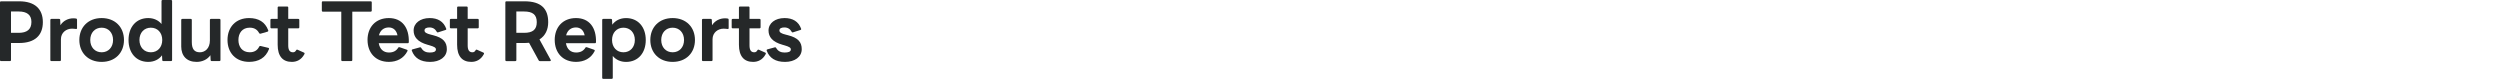 <?xml version="1.0" encoding="UTF-8"?>
<svg id="_레이어_2" data-name="레이어 2" xmlns="http://www.w3.org/2000/svg" viewBox="0 0 1257.89 39.67">
  <defs>
    <style>
      .cls-1 {
        fill: none;
      }

      .cls-2 {
        fill: #252829;
      }
    </style>
  </defs>
  <g id="_레이어_1-2" data-name="레이어 1">
    <g>
      <rect class="cls-1" x="0" y="0" width="1257.89" height="39.67"/>
      <g>
        <path class="cls-2" d="M.53,30.74c-.33,0-.53-.21-.53-.53V1.19c0-.33.21-.53.53-.53h9.1c7.91,0,11.93,3.85,11.93,10.49s-4.02,10.49-11.93,10.49h-4.1v8.57c0,.33-.21.53-.53.53H.53ZM5.53,16.52h3.89c4.1,0,6.39-1.68,6.39-5.49,0-3.57-2.29-5.25-6.39-5.25h-3.89v10.74Z"/>
        <path class="cls-2" d="M25.86,30.74c-.33,0-.53-.21-.53-.53V10.04c0-.33.21-.53.53-.53h3.85c.33,0,.57.16.57.53l.12,2.66c1.43-2.3,3.93-3.48,6.48-3.48.62,0,1.02.04,1.43.12.33.08.45.29.45.57v4.22c0,.37-.21.49-.57.45-.53-.04-1.15-.16-1.97-.16-2.87,0-5.57,1.97-5.57,5.33v10.45c0,.33-.21.53-.53.53h-4.26Z"/>
        <path class="cls-2" d="M39.92,20.12c0-6.43,4.43-11.03,11.23-11.03s11.23,4.59,11.23,11.03-4.43,11.02-11.23,11.02-11.23-4.59-11.23-11.02ZM56.89,20.12c0-3.65-2.34-6.19-5.74-6.19s-5.74,2.54-5.74,6.19,2.34,6.19,5.74,6.19,5.74-2.54,5.74-6.19Z"/>
        <path class="cls-2" d="M64.67,20.12c0-6.52,3.85-11.03,9.92-11.03,2.79,0,5.12,1.11,6.68,2.99V.53c0-.33.21-.53.53-.53h4.26c.33,0,.53.21.53.53v29.67c0,.33-.21.53-.53.53h-3.85c-.33,0-.57-.16-.57-.53l-.12-2.38c-1.52,2.09-3.98,3.32-6.93,3.32-6.07,0-9.92-4.51-9.92-11.02ZM81.64,20.12c0-3.65-2.34-6.19-5.74-6.19s-5.74,2.54-5.74,6.19,2.34,6.19,5.74,6.19,5.74-2.54,5.74-6.19Z"/>
        <path class="cls-2" d="M91.19,23.32v-13.28c0-.33.21-.53.53-.53h4.26c.33,0,.53.21.53.53v11.11c0,3.52,1.27,5.16,4.06,5.16,2.58,0,5.04-1.93,5.04-5.98v-10.29c0-.33.21-.53.53-.53h4.26c.33,0,.53.21.53.53v20.16c0,.33-.21.53-.53.53h-3.85c-.33,0-.57-.16-.57-.53l-.12-2.42c-1.56,2.25-4.22,3.36-6.93,3.36-4.92,0-7.75-2.95-7.75-7.83Z"/>
        <path class="cls-2" d="M114.47,20.12c0-6.52,4.22-11.03,10.86-11.03,4.75,0,8.07,1.97,9.63,6.15.12.33-.04.61-.37.7l-3.52,1.02c-.29.08-.53-.04-.7-.33-.94-1.8-2.5-2.71-4.71-2.71-3.85,0-5.7,2.83-5.7,6.19s1.84,6.19,5.7,6.19c2.21,0,3.85-.94,4.75-2.83.16-.29.41-.41.7-.33l3.89.94c.33.08.45.33.33.66-1.68,4.39-5.29,6.39-9.96,6.39-6.72,0-10.9-4.51-10.9-11.02Z"/>
        <path class="cls-2" d="M139.71,22.54v-8.28h-3.12c-.33,0-.53-.21-.53-.53v-3.69c0-.33.21-.53.53-.53h3.12V3.81c0-.33.21-.53.53-.53h4.26c.33,0,.53.21.53.53v5.7h5.04c.33,0,.53.21.53.53v3.69c0,.33-.21.53-.53.53h-5.04v8.61c0,2.29.74,3.44,2.38,3.44.7,0,1.19-.29,1.6-1.02.16-.29.41-.41.74-.25l3.2,1.43c.33.16.41.45.16.86-1.52,2.79-3.85,3.81-6.27,3.81-4.59,0-7.13-2.87-7.13-8.61Z"/>
        <path class="cls-2" d="M172.25,30.74c-.33,0-.53-.21-.53-.53V5.86h-9.3c-.33,0-.49-.21-.49-.53V1.19c0-.33.16-.53.49-.53h24.1c.33,0,.53.21.53.53v4.14c0,.33-.21.53-.53.53h-9.26v24.34c0,.33-.2.53-.53.53h-4.47Z"/>
        <path class="cls-2" d="M184.92,20.12c0-6.43,4.06-11.03,10.74-11.03s10.25,4.84,10.04,12.13c-.04.37-.25.53-.57.53h-14.55c.49,2.91,2.3,4.67,5.12,4.67,2.17,0,3.69-.82,4.67-2.42.16-.29.41-.33.7-.25l3.65,1.27c.33.12.45.37.29.7-1.89,3.73-5.41,5.41-9.34,5.41-6.68,0-10.74-4.59-10.74-11.02ZM200,17.79c-.49-2.5-2.09-3.98-4.38-3.98-2.5,0-4.3,1.43-4.96,3.98h9.34Z"/>
        <path class="cls-2" d="M207.21,25.49c-.12-.33.04-.57.37-.66l3.73-1.02c.29-.08.53.04.66.33.98,1.72,2.46,2.29,4.26,2.29s3.12-.37,3.12-1.56c0-.9-.9-1.39-3.16-2.05l-1.02-.29c-5.08-1.43-7.05-3.93-7.05-7.21,0-3.61,3.28-6.23,8.07-6.23,4.1,0,7.01,1.72,8.32,5.33.12.33,0,.57-.33.66l-3.73,1.19c-.33.12-.53,0-.7-.29-.74-1.31-1.84-2.17-3.65-2.17-1.39,0-2.5.41-2.5,1.52,0,.98.94,1.56,3.28,2.13l.98.25c5.21,1.31,6.97,3.52,6.97,7.05,0,3.89-3.53,6.39-8.4,6.39s-7.87-1.97-9.22-5.66Z"/>
        <path class="cls-2" d="M230,22.54v-8.28h-3.12c-.33,0-.53-.21-.53-.53v-3.69c0-.33.21-.53.53-.53h3.12V3.81c0-.33.21-.53.53-.53h4.26c.33,0,.53.21.53.53v5.7h5.04c.33,0,.53.21.53.53v3.69c0,.33-.21.53-.53.53h-5.04v8.61c0,2.29.74,3.44,2.38,3.44.7,0,1.19-.29,1.6-1.02.16-.29.41-.41.74-.25l3.2,1.43c.33.16.41.45.16.86-1.52,2.79-3.85,3.81-6.27,3.81-4.59,0-7.13-2.87-7.13-8.61Z"/>
        <path class="cls-2" d="M254.8,30.74c-.33,0-.53-.21-.53-.53V1.19c0-.33.2-.53.53-.53h9.1c8.32,0,11.93,3.69,11.93,10.49,0,3.69-1.39,6.8-4.39,8.69l5.62,10.25c.21.37.04.66-.37.66h-5.04c-.29,0-.49-.12-.61-.37l-4.84-8.85c-.74.08-1.47.12-2.29.12h-4.1v8.57c0,.33-.21.53-.53.53h-4.47ZM259.8,16.52h3.89c4.34,0,6.39-1.6,6.39-5.37s-2.05-5.37-6.39-5.37h-3.89v10.74Z"/>
        <path class="cls-2" d="M279.1,20.12c0-6.43,4.06-11.03,10.74-11.03s10.25,4.84,10.04,12.13c-.04.37-.25.53-.57.53h-14.55c.49,2.91,2.29,4.67,5.12,4.67,2.17,0,3.69-.82,4.67-2.42.16-.29.41-.33.7-.25l3.65,1.27c.33.12.45.37.29.7-1.88,3.73-5.41,5.41-9.34,5.41-6.68,0-10.74-4.59-10.74-11.02ZM294.18,17.79c-.49-2.5-2.09-3.98-4.38-3.98-2.5,0-4.3,1.43-4.96,3.98h9.34Z"/>
        <path class="cls-2" d="M303.53,39.67c-.33,0-.53-.21-.53-.53V10.04c0-.33.21-.53.53-.53h3.85c.33,0,.57.16.57.53l.12,2.38c1.52-2.09,3.98-3.32,6.93-3.32,6.07,0,9.92,4.51,9.92,11.03s-3.85,11.02-9.92,11.02c-2.79,0-5.12-1.11-6.68-2.99v10.98c0,.33-.21.53-.53.53h-4.26ZM319.43,20.12c0-3.65-2.34-6.19-5.74-6.19s-5.74,2.54-5.74,6.19,2.34,6.19,5.74,6.19,5.74-2.54,5.74-6.19Z"/>
        <path class="cls-2" d="M327.21,20.12c0-6.43,4.43-11.03,11.23-11.03s11.23,4.59,11.23,11.03-4.43,11.02-11.23,11.02-11.23-4.59-11.23-11.02ZM344.18,20.12c0-3.65-2.34-6.19-5.74-6.19s-5.74,2.54-5.74,6.19,2.34,6.19,5.74,6.19,5.74-2.54,5.74-6.19Z"/>
        <path class="cls-2" d="M353.73,30.74c-.33,0-.53-.21-.53-.53V10.04c0-.33.21-.53.53-.53h3.85c.33,0,.57.16.57.53l.12,2.66c1.43-2.3,3.93-3.48,6.48-3.48.62,0,1.02.04,1.43.12.33.08.45.29.45.57v4.22c0,.37-.21.49-.57.45-.53-.04-1.15-.16-1.97-.16-2.87,0-5.57,1.97-5.57,5.33v10.45c0,.33-.21.53-.53.53h-4.26Z"/>
        <path class="cls-2" d="M371.8,22.54v-8.28h-3.12c-.33,0-.53-.21-.53-.53v-3.69c0-.33.21-.53.53-.53h3.12V3.81c0-.33.21-.53.53-.53h4.26c.33,0,.53.21.53.53v5.7h5.04c.33,0,.53.21.53.53v3.69c0,.33-.21.53-.53.53h-5.04v8.61c0,2.29.74,3.44,2.38,3.44.7,0,1.19-.29,1.6-1.02.16-.29.41-.41.74-.25l3.2,1.43c.33.16.41.45.16.86-1.52,2.79-3.85,3.81-6.27,3.81-4.59,0-7.13-2.87-7.13-8.61Z"/>
        <path class="cls-2" d="M385.78,25.49c-.12-.33.04-.57.37-.66l3.73-1.02c.29-.08.53.04.66.33.98,1.72,2.46,2.29,4.26,2.29s3.12-.37,3.12-1.56c0-.9-.9-1.39-3.16-2.05l-1.02-.29c-5.08-1.43-7.05-3.93-7.05-7.21,0-3.61,3.28-6.23,8.07-6.23,4.1,0,7.01,1.72,8.32,5.33.12.33,0,.57-.33.66l-3.73,1.19c-.33.12-.53,0-.7-.29-.74-1.31-1.84-2.17-3.65-2.17-1.39,0-2.5.41-2.5,1.52,0,.98.94,1.56,3.28,2.13l.98.25c5.21,1.31,6.97,3.52,6.97,7.05,0,3.89-3.53,6.39-8.4,6.39s-7.87-1.97-9.22-5.66Z"/>
      </g>
    </g>
  </g>
</svg>